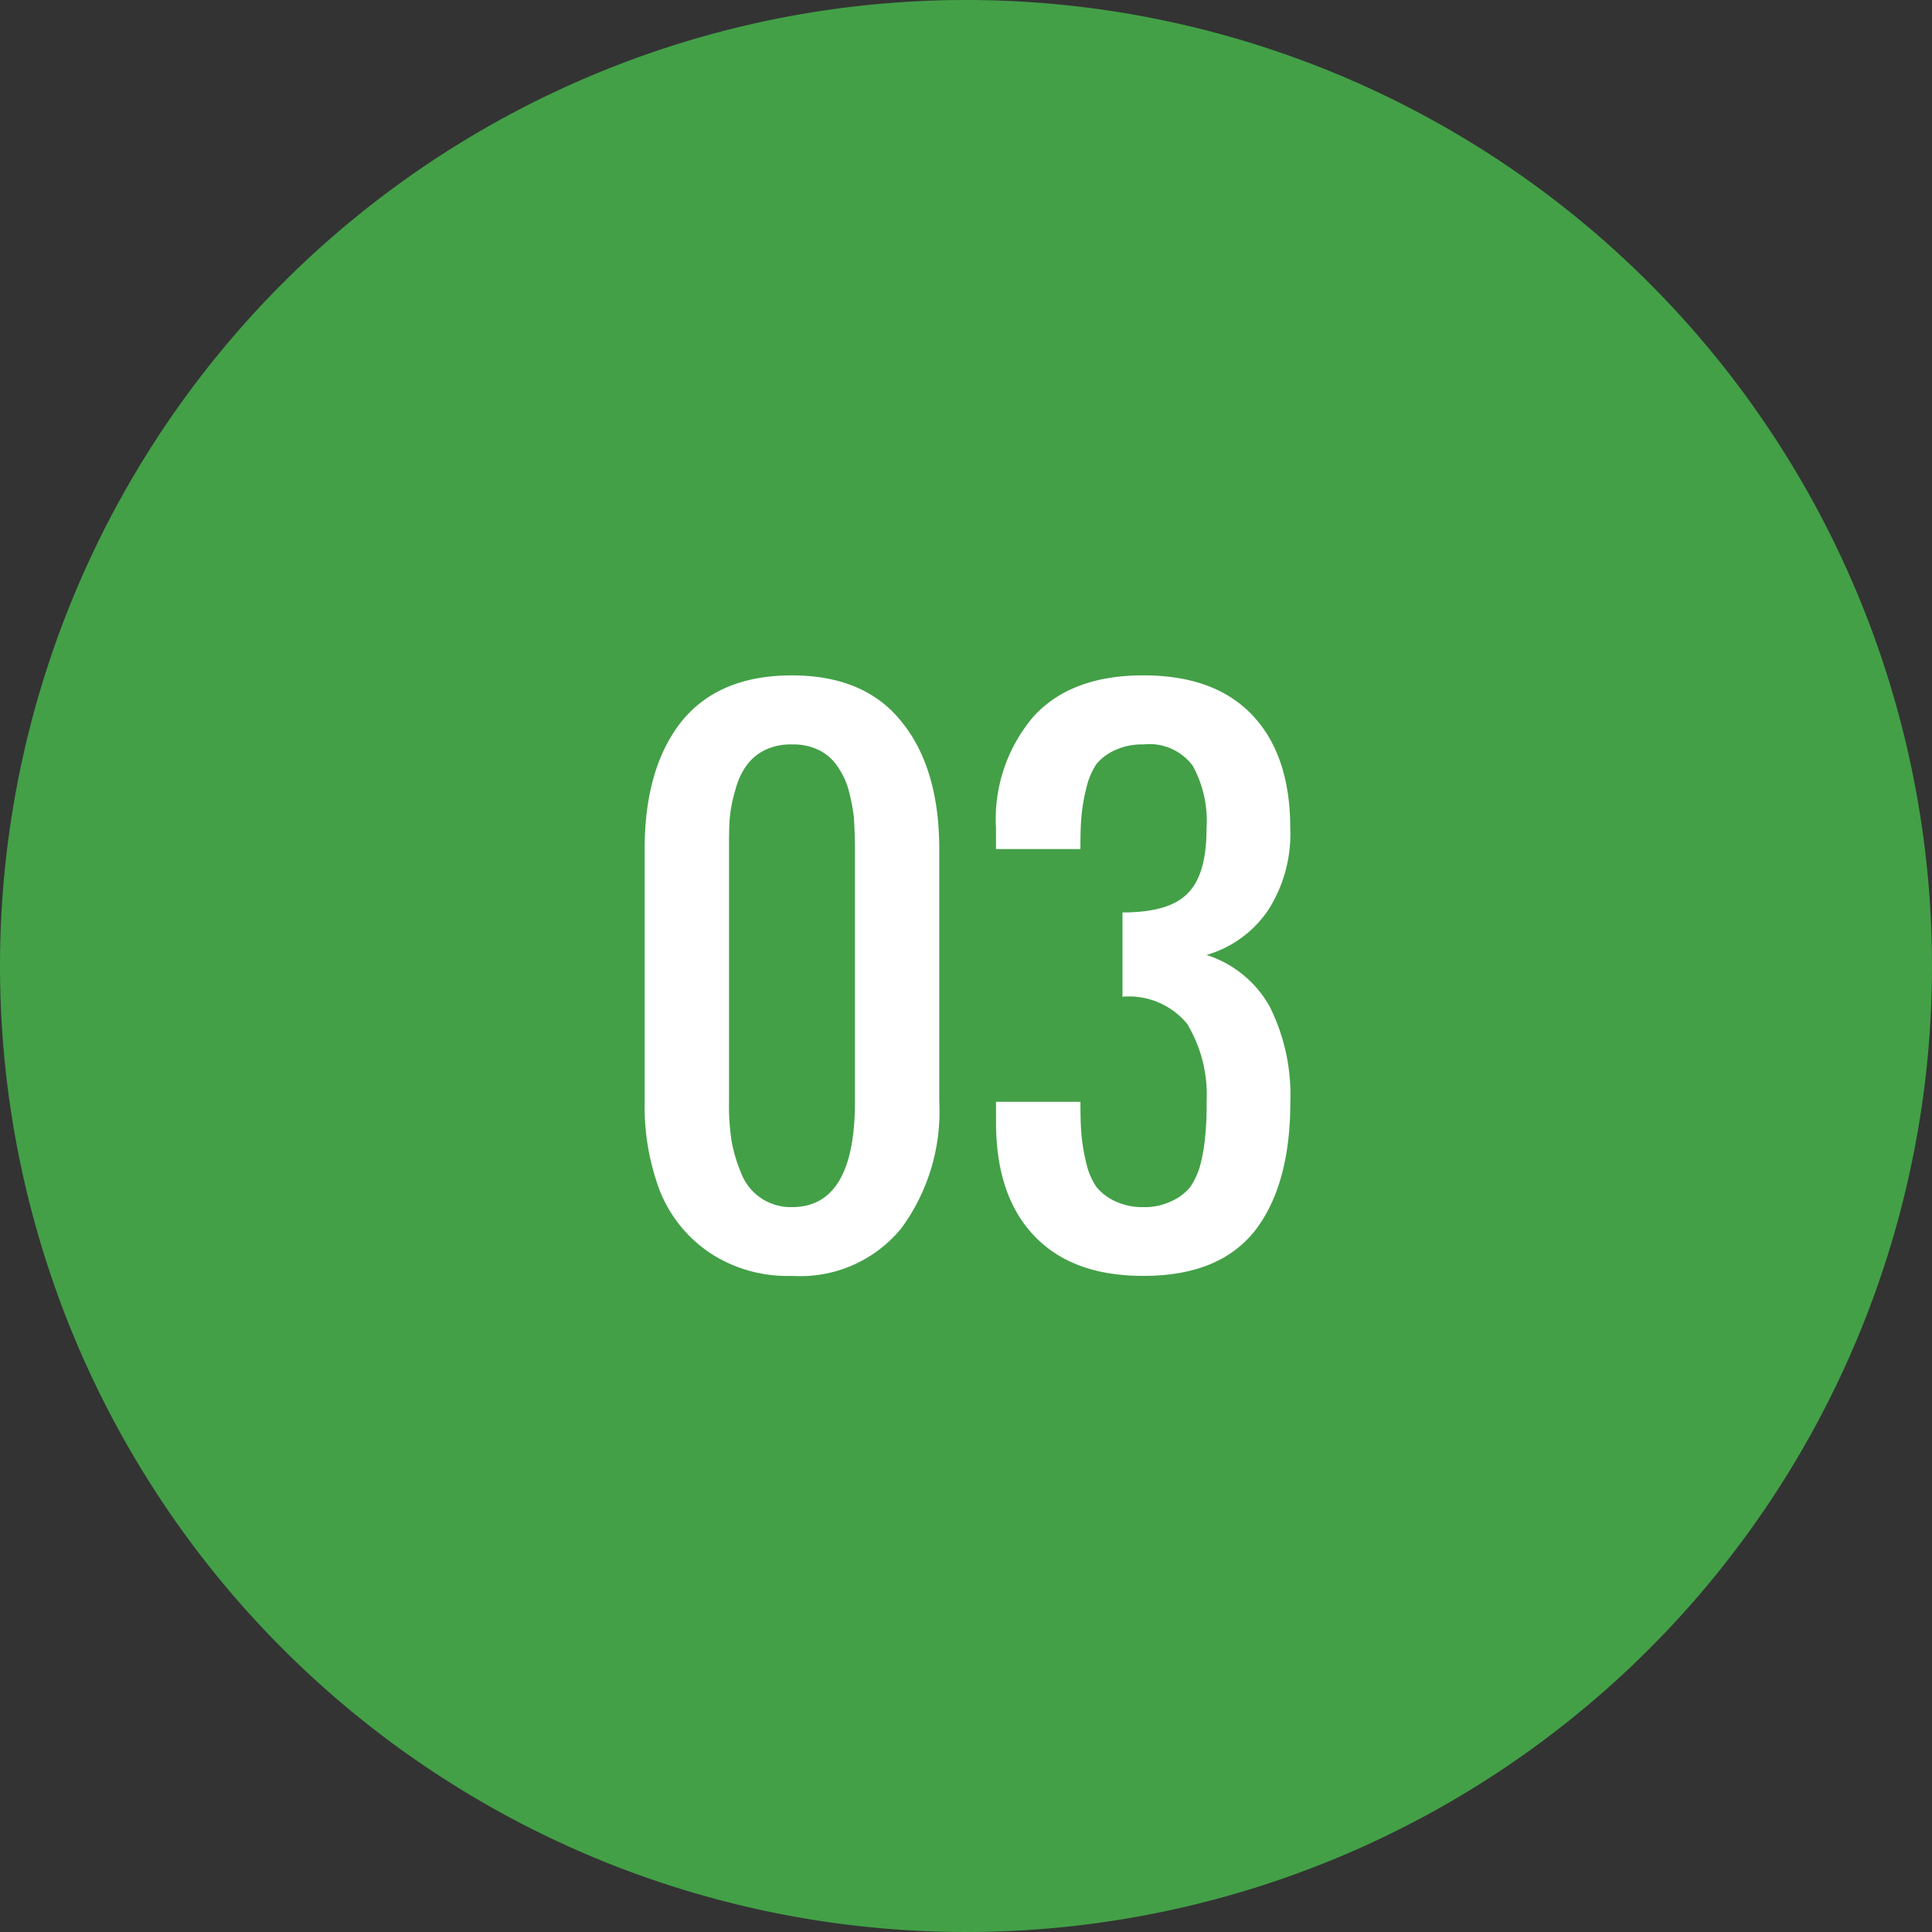 <svg xmlns="http://www.w3.org/2000/svg" width="125.87" height="125.869" viewBox="0 0 125.87 125.869">
  <rect x="0" y="0" width="125.87" height="125.869" fill="#333333" stroke="none"/>
  <g id="Grupo_111264" data-name="Grupo 111264" transform="translate(-736.139 -1158.5)">
    <path id="Trazado_171615" data-name="Trazado 171615" d="M62.935,0A62.935,62.935,0,1,1,0,62.935,62.935,62.935,0,0,1,62.935,0Z" transform="translate(736.139 1158.5)" fill="#43a047"/>
    <g id="Grupo_110864" data-name="Grupo 110864" transform="translate(778.139 1202.5)">
      <g id="Grupo_110834" data-name="Grupo 110834">
        <path id="Trazado_170241" data-name="Trazado 170241" d="M-54.277,106.024a9.176,9.176,0,0,1-5.333-1.486,8.815,8.815,0,0,1-3.25-3.982,15.574,15.574,0,0,1-1.017-5.874V78.221c0-3.527.8-6.265,2.368-8.277,1.628-2.027,4.018-3.043,7.232-3.043,3.157,0,5.561,1.017,7.154,3.043,1.635,2.012,2.439,4.807,2.439,8.277V94.682a12.839,12.839,0,0,1-2.467,8.234A8.495,8.495,0,0,1-54.277,106.024Zm0-4.48c2.731,0,4.1-2.3,4.1-6.862V78.221c0-.775-.036-1.443-.064-2.041a13.414,13.414,0,0,0-.363-1.863,5.19,5.19,0,0,0-.74-1.529,3.105,3.105,0,0,0-1.159-1.01,3.778,3.778,0,0,0-1.771-.377,3.809,3.809,0,0,0-1.792.377,3.259,3.259,0,0,0-1.188,1.01,4.681,4.681,0,0,0-.7,1.529,9.215,9.215,0,0,0-.377,1.863c-.05.6-.05,1.266-.05,2.041V94.682a15.187,15.187,0,0,0,.156,2.482,9.736,9.736,0,0,0,.619,2.126,3.479,3.479,0,0,0,1.294,1.657A3.475,3.475,0,0,0-54.277,101.544Z" transform="translate(63.877 -66.9)" fill="#fff"/>
      </g>
      <g id="Grupo_110835" data-name="Grupo 110835" transform="translate(22.89)">
        <path id="Trazado_170242" data-name="Trazado 170242" d="M-51.058,106.024c-3.122,0-5.475-.875-7.139-2.638-1.635-1.735-2.46-4.181-2.46-7.36V94.682h5.5c0,.846.014,1.579.071,2.19a12.6,12.6,0,0,0,.32,1.849,4.5,4.5,0,0,0,.654,1.515,3.441,3.441,0,0,0,1.2.917,4.167,4.167,0,0,0,1.856.391,3.99,3.99,0,0,0,1.835-.391,3.311,3.311,0,0,0,1.216-.917,4.791,4.791,0,0,0,.676-1.515,11.649,11.649,0,0,0,.306-1.849,19.851,19.851,0,0,0,.085-2.19A8.957,8.957,0,0,0-48.207,89.6a4.914,4.914,0,0,0-4.21-1.764v-5.49c1.977,0,3.406-.384,4.224-1.223.846-.818,1.252-2.247,1.252-4.259a7.472,7.472,0,0,0-.9-4.075A3.518,3.518,0,0,0-51.058,71.4a4.165,4.165,0,0,0-1.856.377,3.328,3.328,0,0,0-1.2.9,4.678,4.678,0,0,0-.654,1.543,11.806,11.806,0,0,0-.32,1.835c-.057.6-.071,1.3-.071,2.162h-5.5V76.862a10.293,10.293,0,0,1,2.489-7.331q2.453-2.635,7.111-2.631c3.129,0,5.49.875,7.125,2.617s2.446,4.188,2.446,7.346A9.178,9.178,0,0,1-42.93,82.2a7.293,7.293,0,0,1-4.011,2.915,7.257,7.257,0,0,1,4.1,3.335,12.853,12.853,0,0,1,1.358,6.236c0,3.6-.761,6.371-2.275,8.355C-45.334,105.057-47.766,106.024-51.058,106.024Z" transform="translate(60.658 -66.9)" fill="#fff"/>
      </g>
    </g>
  </g>
</svg>
